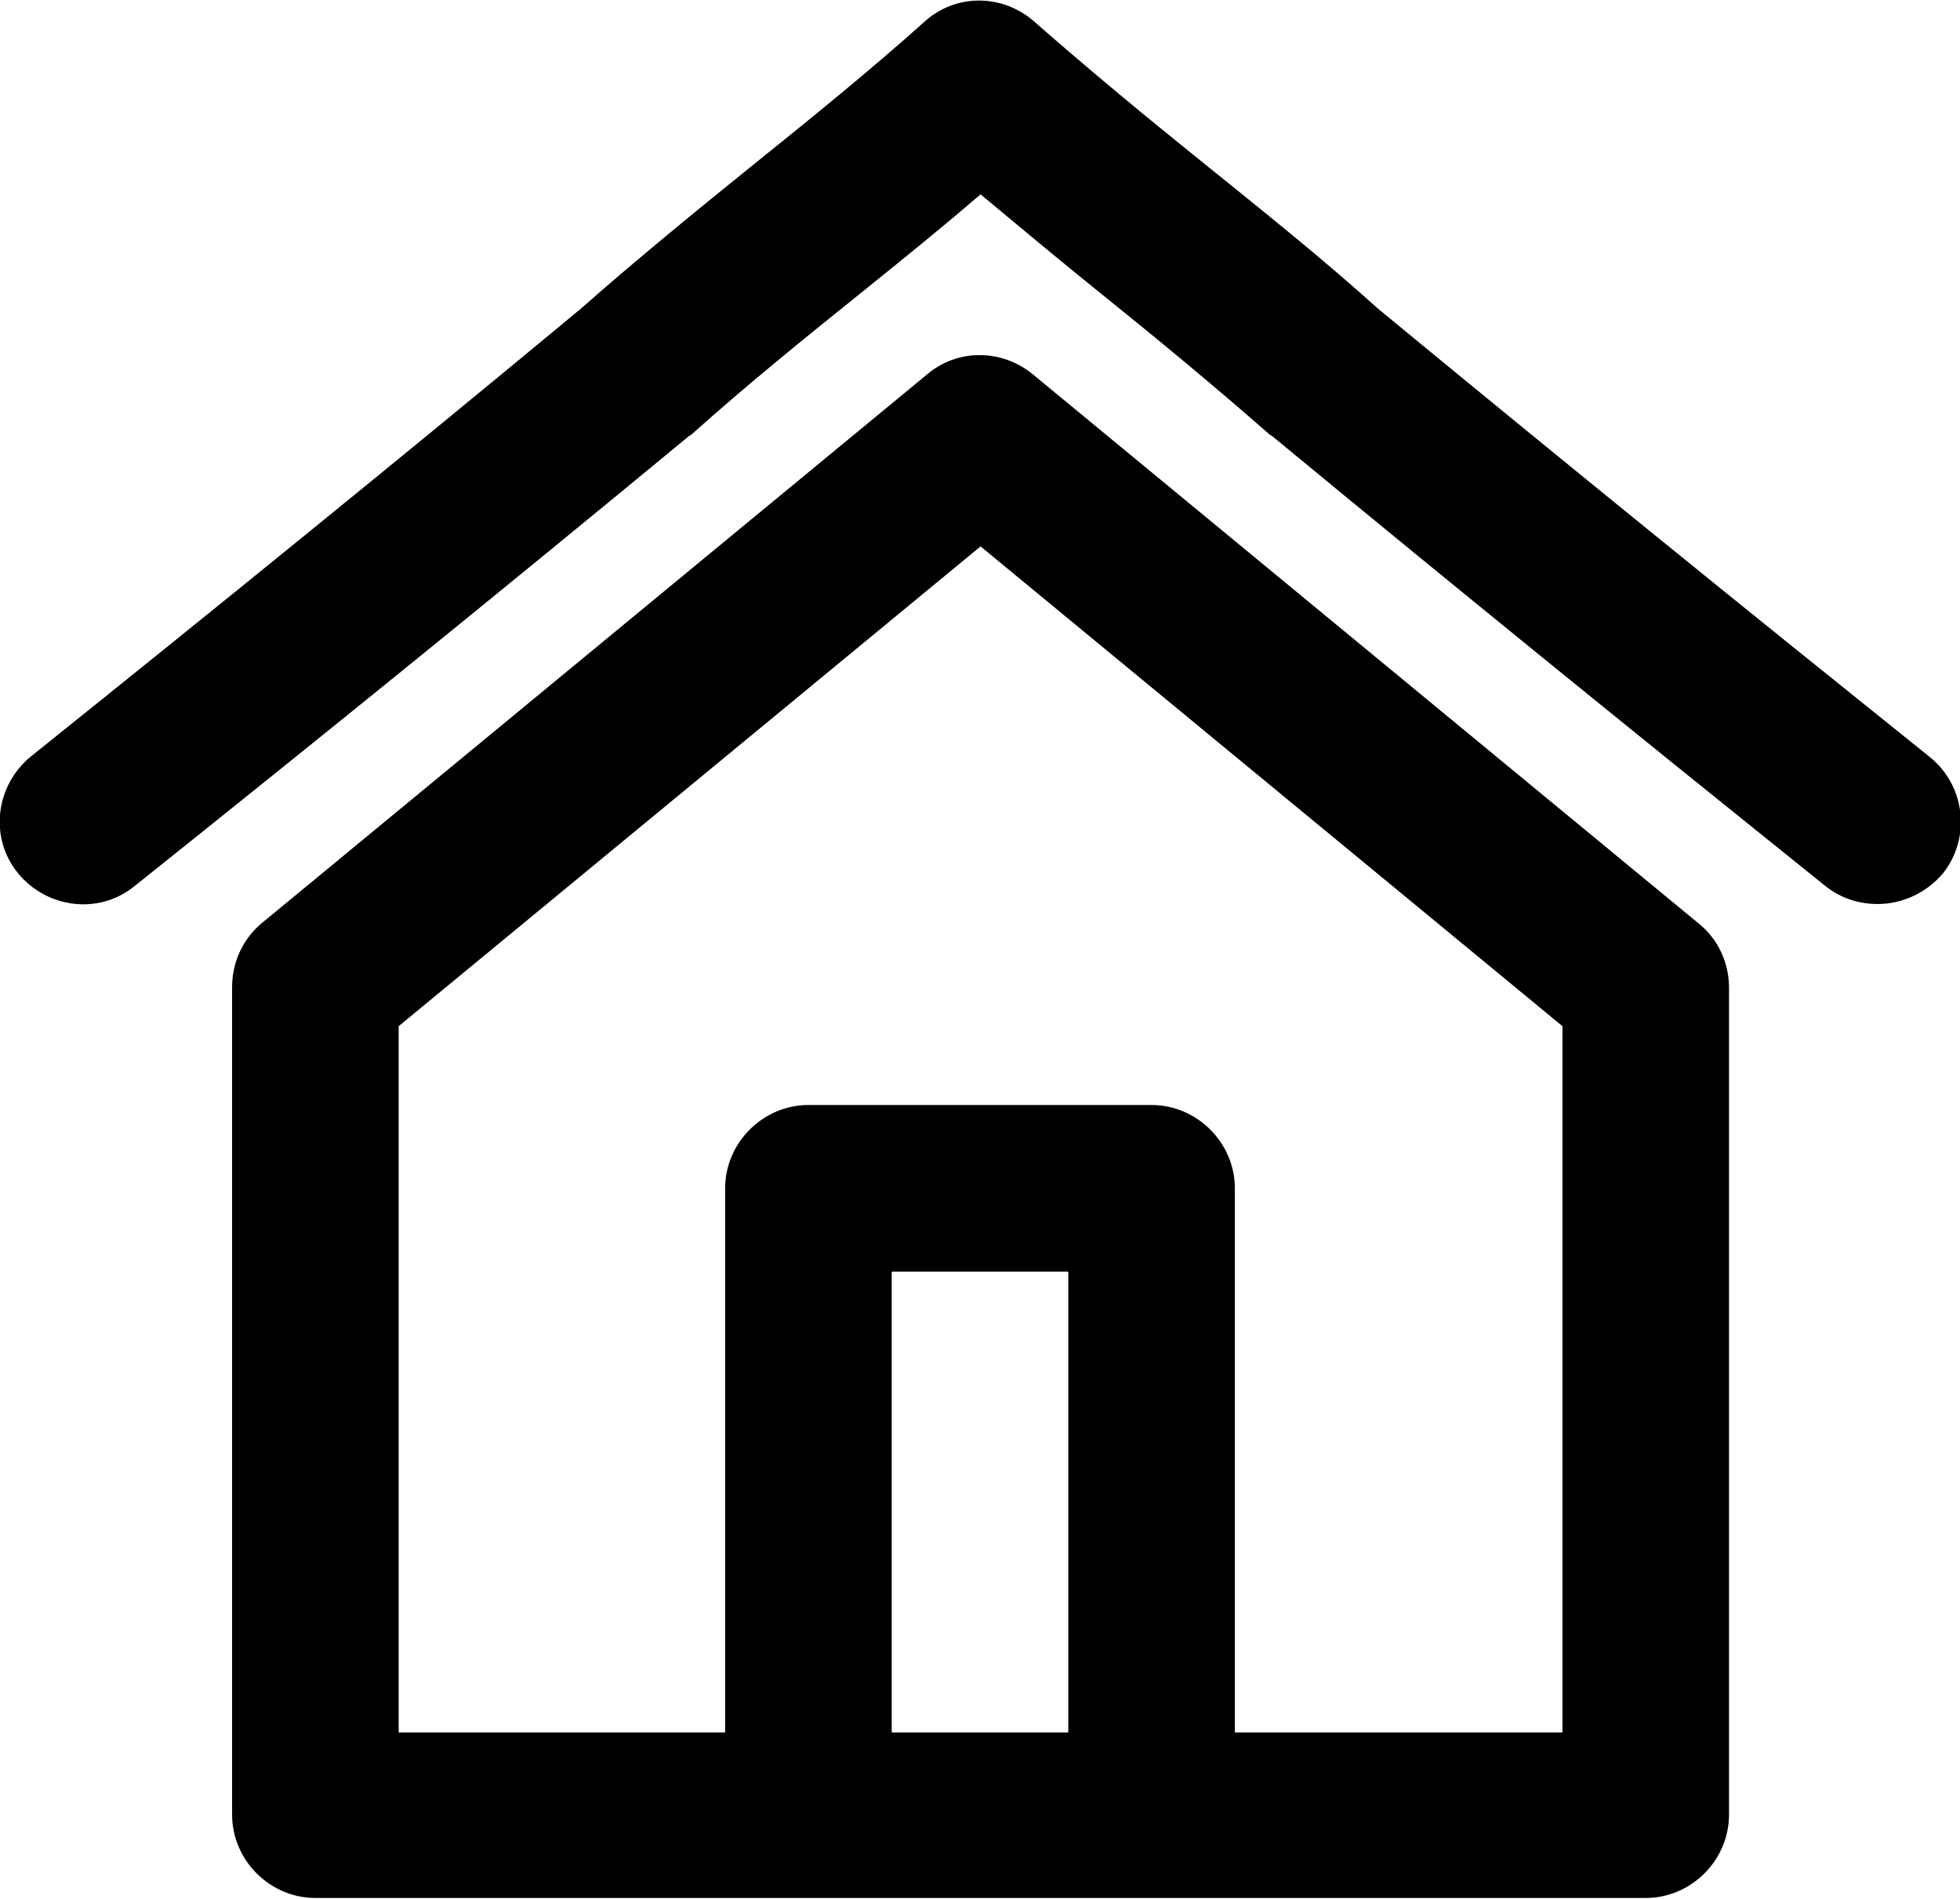 <svg xmlns="http://www.w3.org/2000/svg" viewBox="0 0 176.5 171"><path class="st0" d="M152.9 83.1L93 33.7c-2.8-2.3-6.8-2.3-9.5 0L23.6 83.1c-1.7 1.4-2.7 3.5-2.7 5.8v74.5c0 4.1 3.4 7.5 7.5 7.5h119.8c4.1 0 7.5-3.4 7.5-7.5V88.9c0-2.2-1-4.4-2.8-5.8zM96.2 156H80.3v-41.5h15.9V156zm44.5 0h-29.5v-49c0-4.1-3.4-7.5-7.5-7.5H72.8c-4.1 0-7.5 3.4-7.5 7.5v49H35.9V92.4l52.4-43.2 52.4 43.2V156z"/><path class="st0" d="M173.7 68.1c-16.7-13.4-32.5-26.2-49.6-40.3-5.1-4.6-10.5-8.9-15.7-13.1-5.1-4.1-10.3-8.4-15.2-12.7-2.9-2.6-7.2-2.6-10 0-4.8 4.3-10.1 8.6-15.2 12.7-5.2 4.2-10.6 8.6-15.7 13.1-17 14.1-32.8 26.9-49.5 40.3-3.2 2.6-3.8 7.3-1.2 10.5 2.6 3.2 7.3 3.8 10.5 1.2C29 66.3 44.8 53.5 62 39.3c.1-.1.2-.1.3-.2 4.9-4.4 10.1-8.6 15.2-12.7 3.6-2.9 7.2-5.8 10.8-8.9 3.6 3 7.2 6 10.8 8.9 5.1 4.1 10.3 8.4 15.2 12.7.1.1.2.1.3.2 17.2 14.2 33 27 49.8 40.5 1.4 1.1 3 1.6 4.7 1.6 2.2 0 4.4-1 5.9-2.8 2.5-3.2 2-7.9-1.3-10.5z"/></svg>